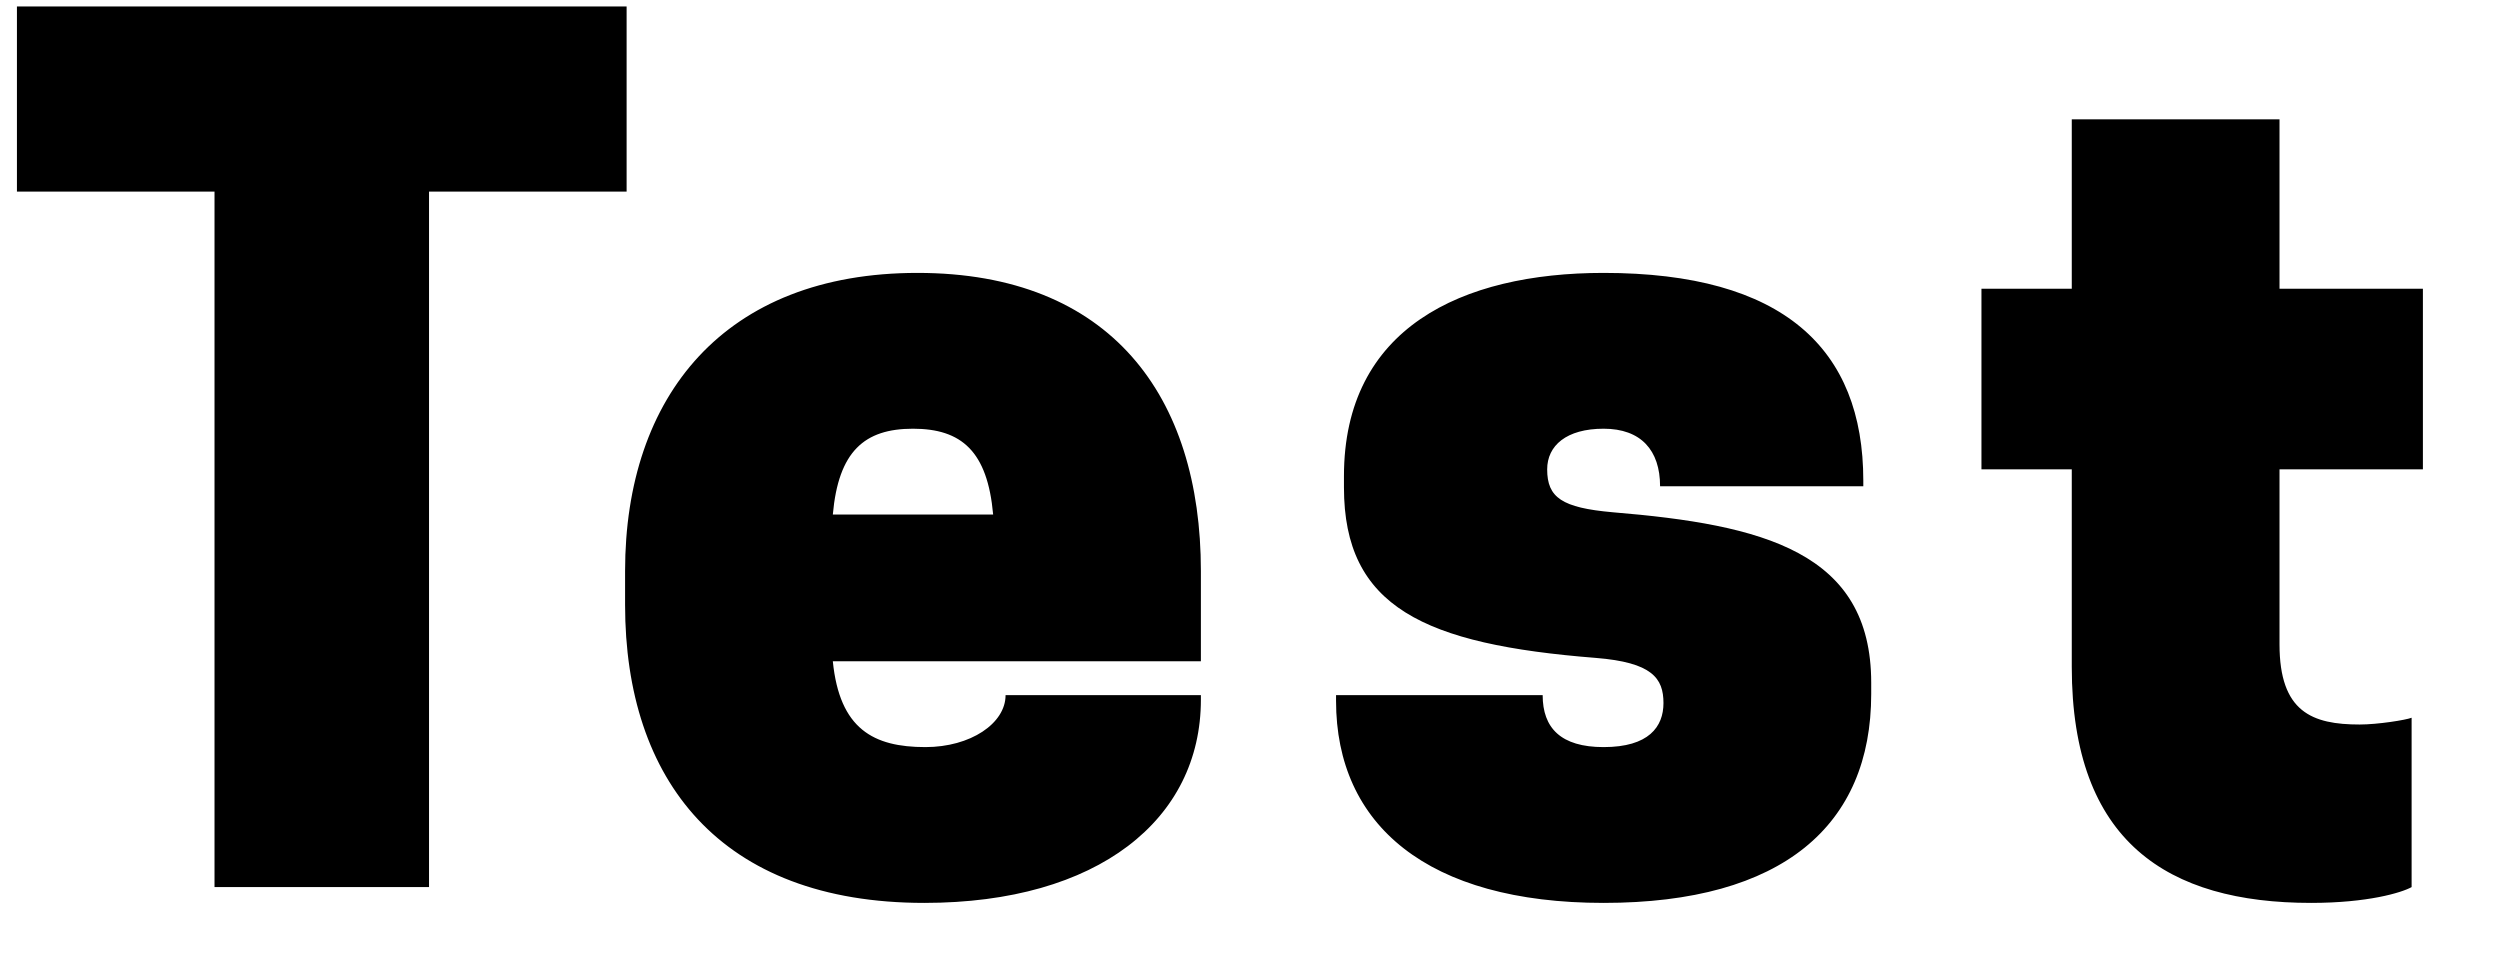 <?xml version="1.0" encoding="UTF-8"?>
<svg width="31px" height="12px" viewBox="0 0 31 12" version="1.1" xmlns="http://www.w3.org/2000/svg" xmlns:xlink="http://www.w3.org/1999/xlink">
    <!-- Generator: Sketch 42 (36781) - http://www.bohemiancoding.com/sketch -->
    <title>Test</title>
    <desc>Created with Sketch.</desc>
    <defs></defs>
    <g id="Page-1" stroke="none" stroke-width="1" fill="none" fill-rule="evenodd">
        <g id="3-Bauhaus-Invert" transform="translate(-983, -737)" fill="#000000">
            <path d="M988.32,739.376 L988.32,748 L985.66,748 L985.66,739.376 L983.21,739.376 L983.21,737.08 L990.77,737.08 L990.77,739.376 L988.32,739.376 Z M997.891,745.2 L993.327,745.2 C993.411,746.04 993.831,746.264 994.475,746.264 C995.035,746.264 995.469,745.97 995.469,745.62 L997.891,745.62 L997.891,745.676 C997.891,747.16 996.617,748.196 994.461,748.196 C991.927,748.196 990.751,746.67 990.751,744.5 L990.751,744.08 C990.751,741.91 991.983,740.384 994.377,740.384 C996.771,740.384 997.891,741.91 997.891,744.08 L997.891,745.2 Z M994.321,742.316 C993.719,742.316 993.397,742.596 993.327,743.38 L995.315,743.38 C995.245,742.596 994.923,742.316 994.321,742.316 Z M1002.885,746.264 C1002.353,746.264 1002.129,746.026 1002.129,745.62 L999.567,745.62 L999.567,745.69 C999.567,747.23 1000.701,748.196 1002.885,748.196 C1005.111,748.196 1006.203,747.23 1006.203,745.606 L1006.203,745.466 C1006.203,743.842 1004.859,743.506 1002.997,743.352 C1002.367,743.296 1002.185,743.17 1002.185,742.82 C1002.185,742.526 1002.423,742.316 1002.885,742.316 C1003.347,742.316 1003.585,742.582 1003.585,743.03 L1006.105,743.03 L1006.105,742.96 C1006.105,741.322 1005.111,740.384 1002.885,740.384 C1001.121,740.384 999.665,741.07 999.665,742.904 L999.665,743.044 C999.665,744.528 1000.659,744.99 1002.787,745.158 C1003.487,745.214 1003.627,745.41 1003.627,745.718 C1003.627,746.012 1003.445,746.264 1002.885,746.264 Z M1011.266,740.58 L1011.266,738.48 L1008.69,738.48 L1008.69,740.58 L1007.57,740.58 L1007.57,742.82 L1008.69,742.82 L1008.69,745.27 C1008.69,747.44 1009.88,748.196 1011.658,748.196 C1012.358,748.196 1012.778,748.07 1012.904,748 L1012.904,745.9 C1012.834,745.928 1012.484,745.984 1012.26,745.984 C1011.672,745.984 1011.266,745.83 1011.266,744.99 L1011.266,742.82 L1013.044,742.82 L1013.044,740.58 L1011.266,740.58 Z" id="Test"></path>
        </g>
    </g>
</svg>